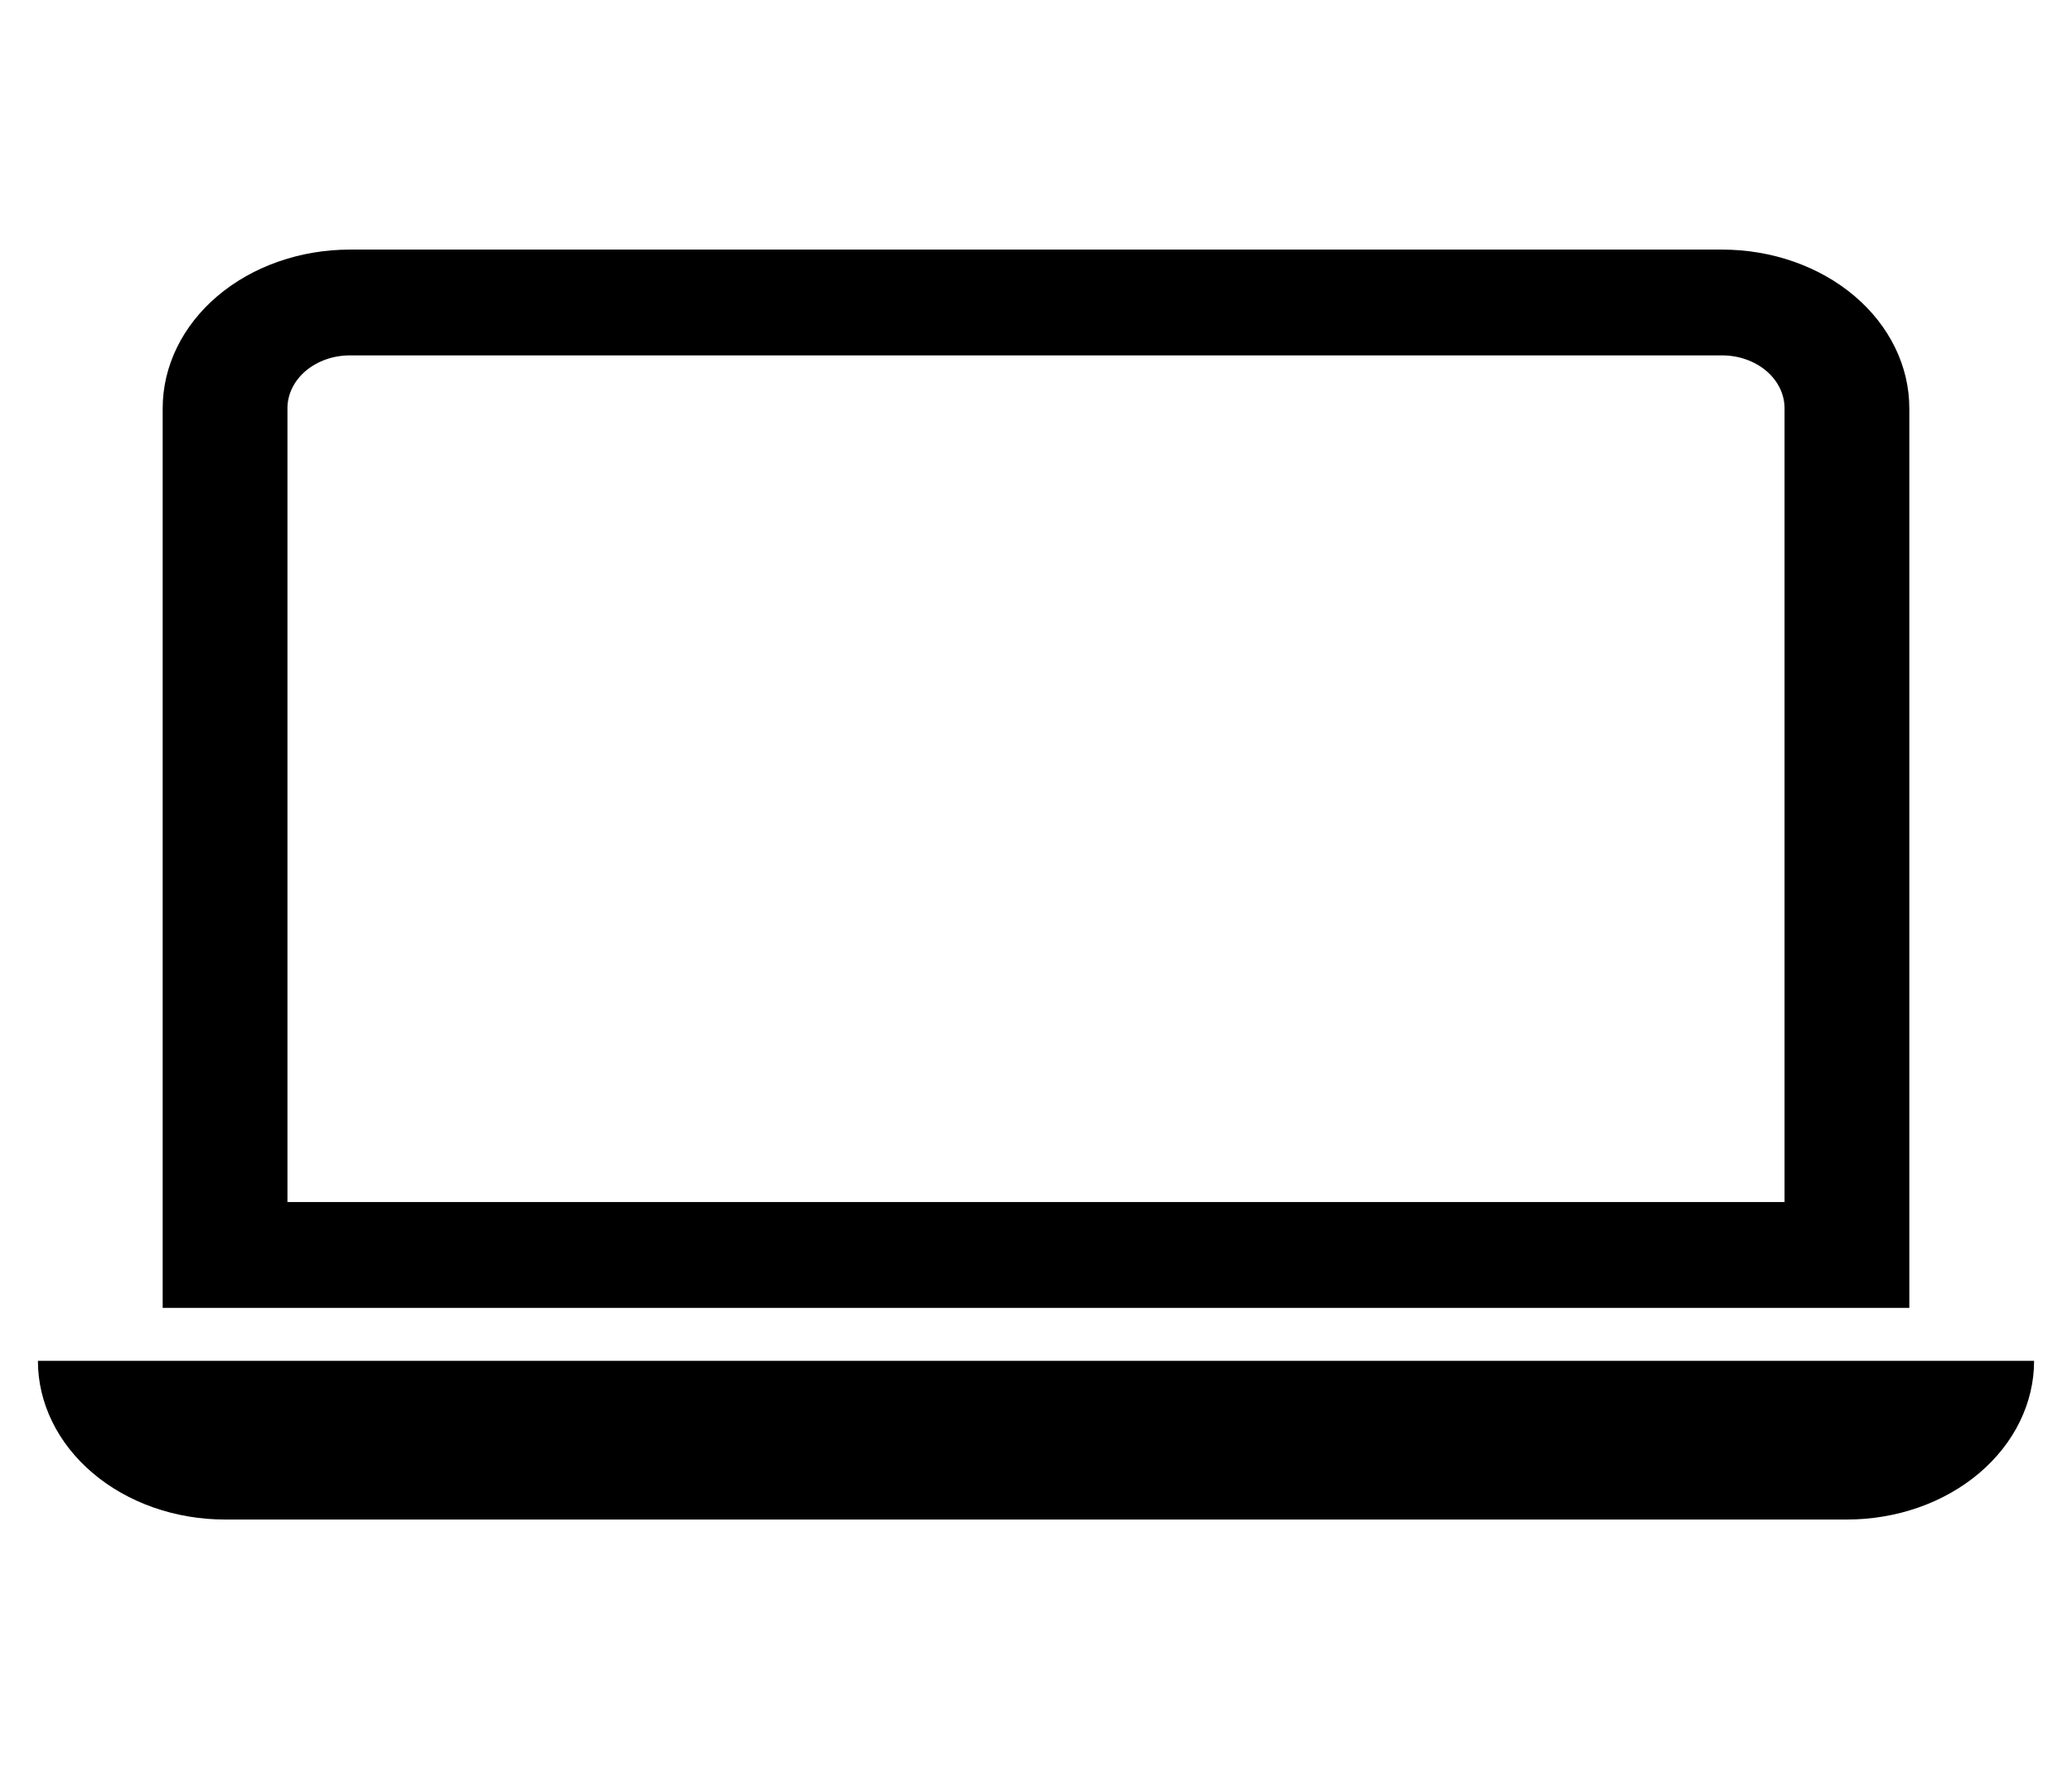 <svg width="41" height="35" viewBox="0 0 41 35" fill="none" xmlns="http://www.w3.org/2000/svg">
<g clip-path="url(#clip0_260_84)">
<path d="M34.078 7.031C34.406 7.031 34.719 7.142 34.951 7.338C35.182 7.534 35.312 7.8 35.312 8.078V23.781H5.688V8.078C5.688 7.8 5.818 7.534 6.049 7.338C6.281 7.142 6.595 7.031 6.922 7.031H34.078ZM6.922 4.938C5.94 4.938 4.998 5.268 4.303 5.857C3.609 6.446 3.219 7.245 3.219 8.078V25.875H37.781V8.078C37.781 7.245 37.391 6.446 36.697 5.857C36.002 5.268 35.06 4.938 34.078 4.938H6.922ZM0.75 26.922H40.25C40.25 27.755 39.86 28.554 39.165 29.143C38.471 29.732 37.529 30.062 36.547 30.062H4.453C3.471 30.062 2.529 29.732 1.835 29.143C1.14 28.554 0.75 27.755 0.75 26.922Z" fill="black"/>
</g>
<defs>
<clipPath id="clip0_260_84">
<rect width="39.5" height="33.5" fill="white" transform="translate(0.75 0.75)"/>
</clipPath>
</defs>
</svg>
